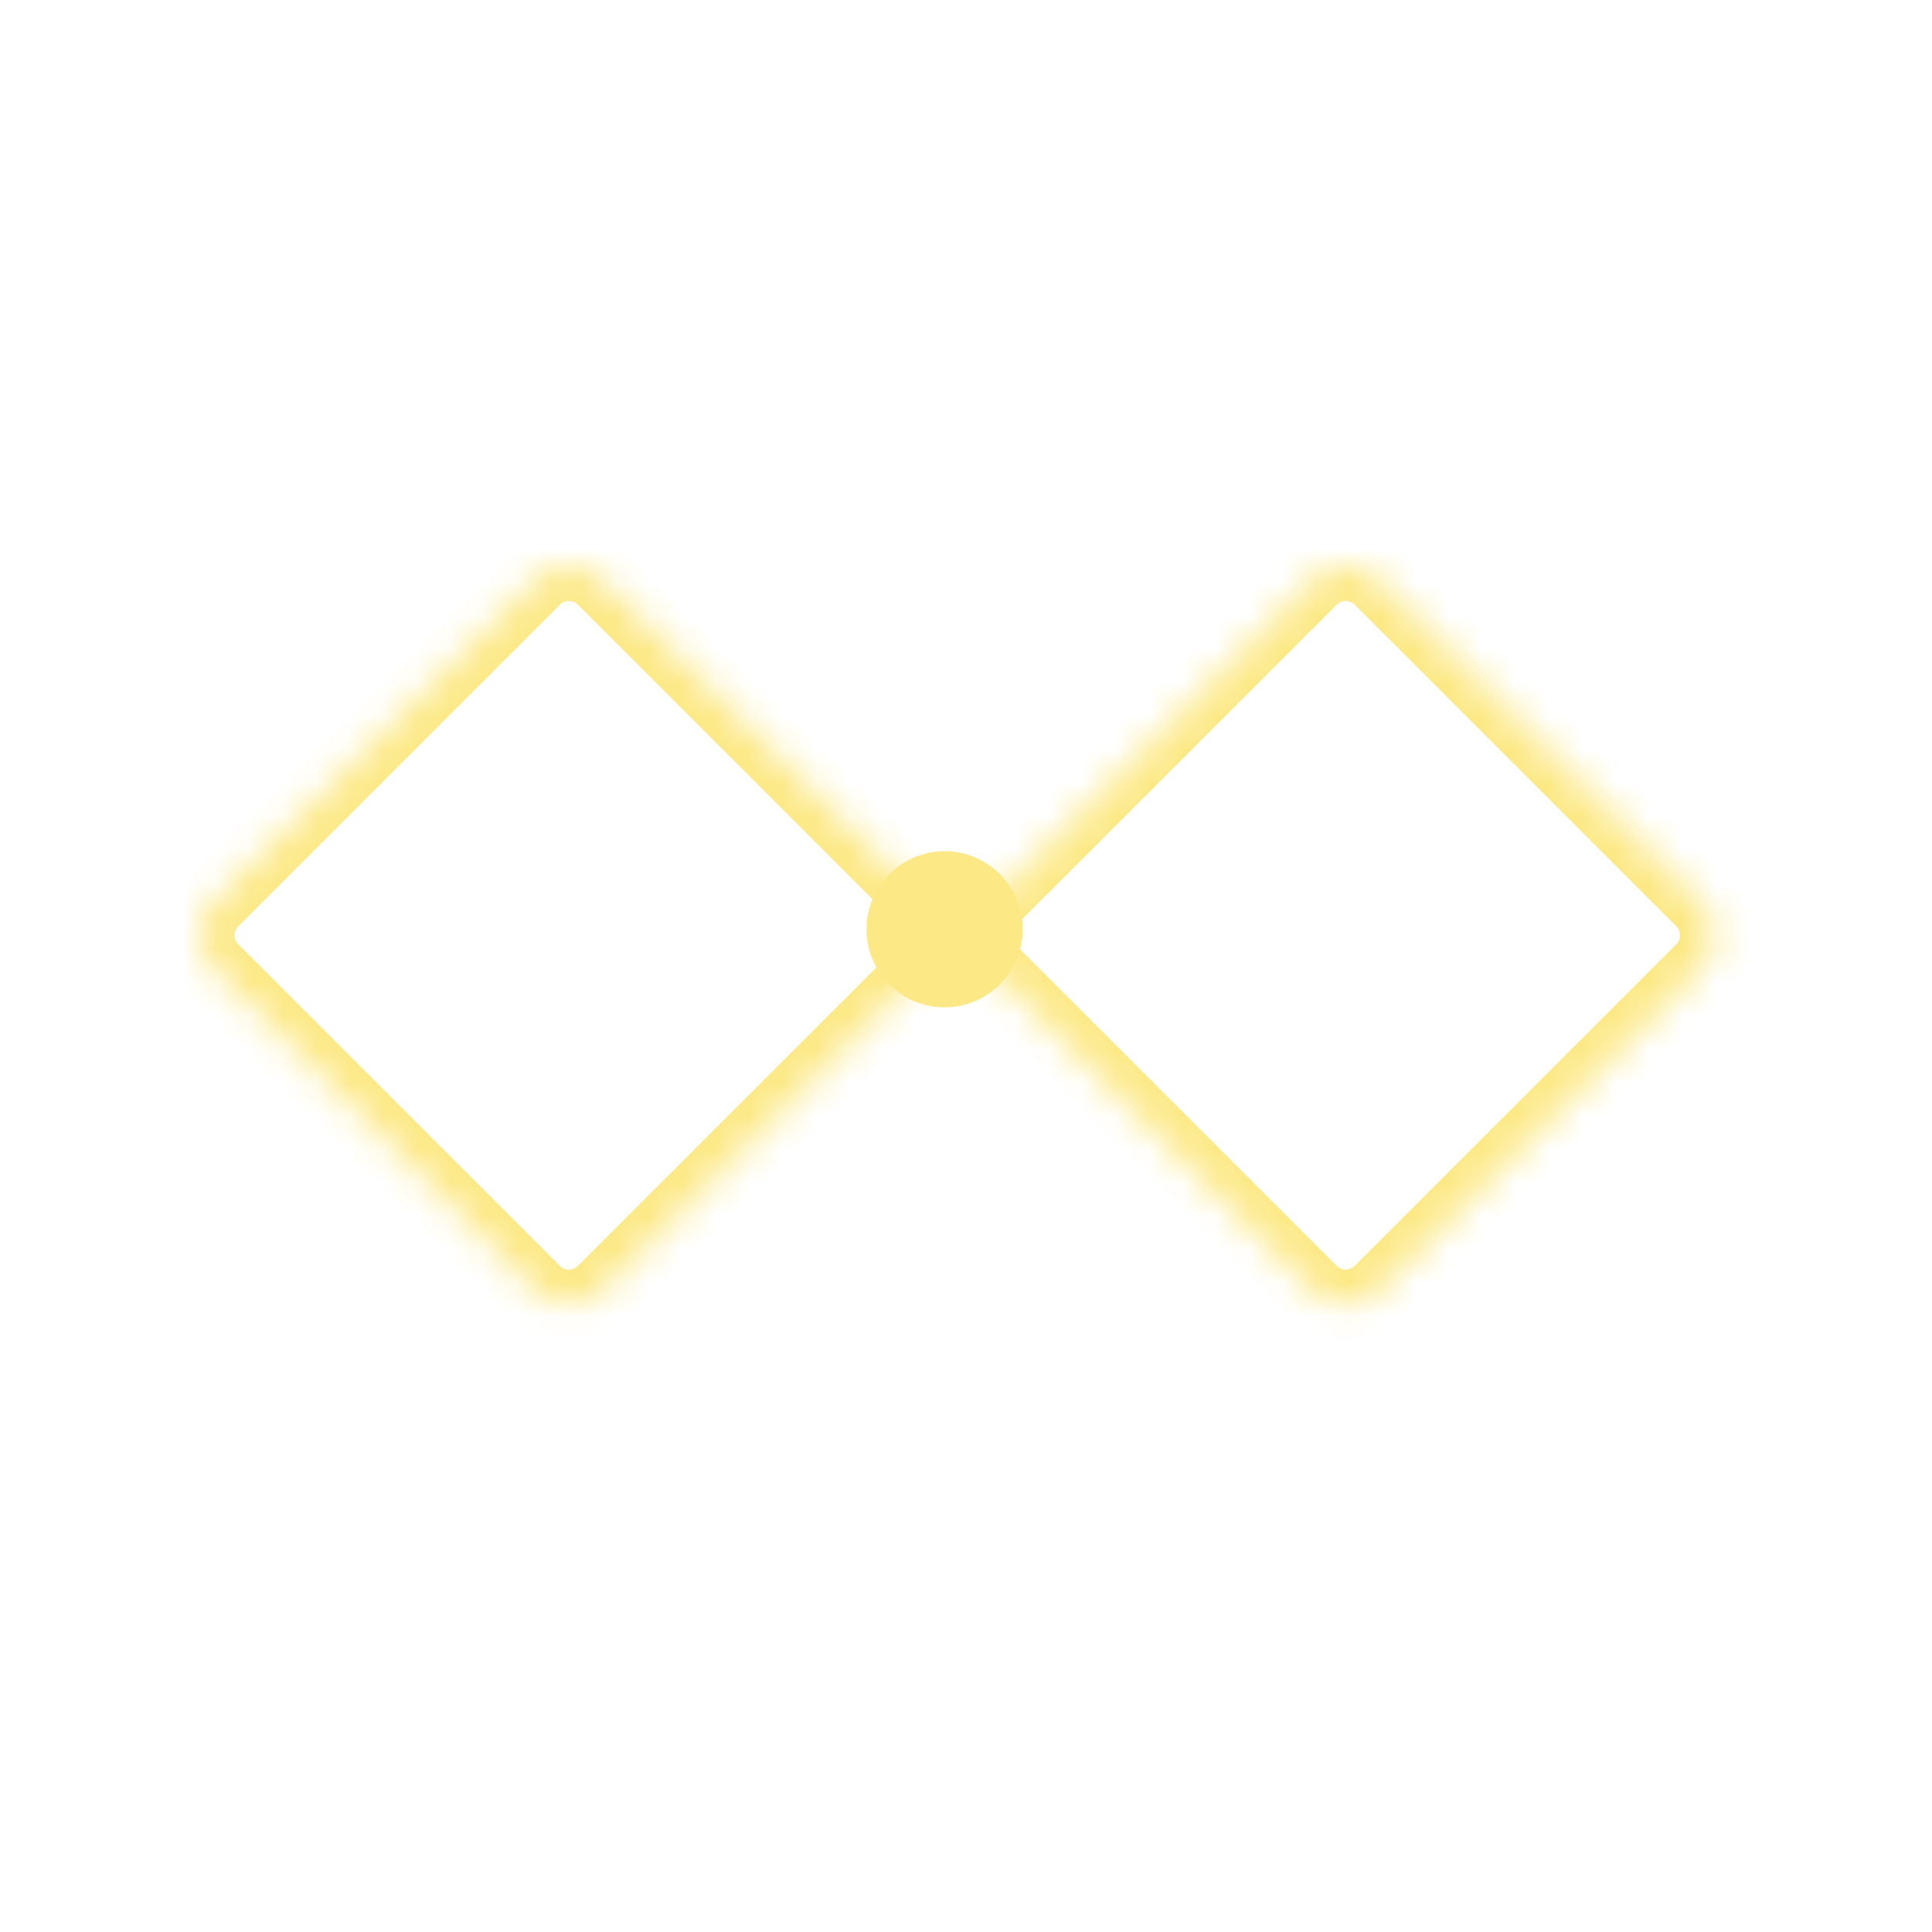 <svg width="58" height="58" viewBox="0 0 58 58" fill="none" xmlns="http://www.w3.org/2000/svg">
<g clip-path="url(#clip0_1257_20551)">
<g filter="url(#filter0_b_1257_20551)">
<rect width="57.03" height="57.03" rx="4.111" fill="white" fill-opacity="0.1"/>
</g>
<mask id="path-2-inside-1_1257_20551" fill="white">
<path fill-rule="evenodd" clip-rule="evenodd" d="M18.086 17.418C17.529 16.861 16.627 16.861 16.071 17.418L6.417 27.071C5.861 27.627 5.861 28.529 6.417 29.086L16.071 38.739C16.627 39.295 17.529 39.295 18.086 38.739L28.738 28.086L39.391 38.739C39.947 39.295 40.849 39.295 41.406 38.739L51.059 29.086C51.615 28.529 51.615 27.627 51.059 27.071L41.406 17.418C40.849 16.861 39.947 16.861 39.391 17.418L28.738 28.07L18.086 17.418Z"/>
</mask>
<path d="M16.071 17.418L15.334 16.681L15.334 16.681L16.071 17.418ZM18.086 17.418L17.349 18.154L17.349 18.154L18.086 17.418ZM6.417 27.071L7.154 27.807L7.154 27.807L6.417 27.071ZM6.417 29.086L7.154 28.349L7.154 28.349L6.417 29.086ZM16.071 38.739L16.807 38.002L16.071 38.739ZM18.086 38.739L18.822 39.475L18.822 39.475L18.086 38.739ZM28.738 28.086L29.475 27.35L28.738 26.613L28.002 27.35L28.738 28.086ZM39.391 38.739L38.654 39.475L38.654 39.475L39.391 38.739ZM41.406 38.739L42.142 39.475L42.142 39.475L41.406 38.739ZM51.059 29.086L50.322 28.349L50.322 28.349L51.059 29.086ZM51.059 27.071L51.796 26.334L51.796 26.334L51.059 27.071ZM41.406 17.418L42.142 16.681L42.142 16.681L41.406 17.418ZM39.391 17.418L38.654 16.681L38.654 16.681L39.391 17.418ZM28.738 28.07L28.002 28.807L28.738 29.544L29.475 28.807L28.738 28.07ZM16.807 18.154C16.957 18.005 17.199 18.005 17.349 18.154L18.822 16.681C17.859 15.718 16.297 15.718 15.334 16.681L16.807 18.154ZM7.154 27.807L16.807 18.154L15.334 16.681L5.681 26.334L7.154 27.807ZM7.154 28.349C7.005 28.2 7.005 27.957 7.154 27.807L5.681 26.334C4.718 27.297 4.718 28.859 5.681 29.822L7.154 28.349ZM16.807 38.002L7.154 28.349L5.681 29.822L15.334 39.475L16.807 38.002ZM17.349 38.002C17.199 38.152 16.957 38.152 16.807 38.002L15.334 39.475C16.297 40.439 17.859 40.439 18.822 39.475L17.349 38.002ZM28.002 27.35L17.349 38.002L18.822 39.475L29.475 28.823L28.002 27.35ZM40.128 38.002L29.475 27.35L28.002 28.823L38.654 39.475L40.128 38.002ZM40.669 38.002C40.52 38.152 40.277 38.152 40.128 38.002L38.654 39.475C39.618 40.439 41.179 40.439 42.142 39.475L40.669 38.002ZM50.322 28.349L40.669 38.002L42.142 39.475L51.796 29.822L50.322 28.349ZM50.322 27.807C50.472 27.957 50.472 28.2 50.322 28.349L51.796 29.822C52.759 28.859 52.759 27.297 51.796 26.334L50.322 27.807ZM40.669 18.154L50.322 27.807L51.796 26.334L42.142 16.681L40.669 18.154ZM40.128 18.154C40.277 18.005 40.52 18.005 40.669 18.154L42.142 16.681C41.179 15.718 39.618 15.718 38.654 16.681L40.128 18.154ZM29.475 28.807L40.128 18.154L38.654 16.681L28.002 27.334L29.475 28.807ZM17.349 18.154L28.002 28.807L29.475 27.334L18.822 16.681L17.349 18.154Z" fill="#FCE986" mask="url(#path-2-inside-1_1257_20551)"/>
<circle cx="28.356" cy="27.898" r="2.344" fill="#FCE986"/>
</g>
<defs>
<filter id="filter0_b_1257_20551" x="-4.167" y="-4.167" width="65.363" height="65.364" filterUnits="userSpaceOnUse" color-interpolation-filters="sRGB">
<feFlood flood-opacity="0" result="BackgroundImageFix"/>
<feGaussianBlur in="BackgroundImage" stdDeviation="2.083"/>
<feComposite in2="SourceAlpha" operator="in" result="effect1_backgroundBlur_1257_20551"/>
<feBlend mode="normal" in="SourceGraphic" in2="effect1_backgroundBlur_1257_20551" result="shape"/>
</filter>
<clipPath id="clip0_1257_20551">
<rect width="57.03" height="57.03" fill="white"/>
</clipPath>
</defs>
</svg>
